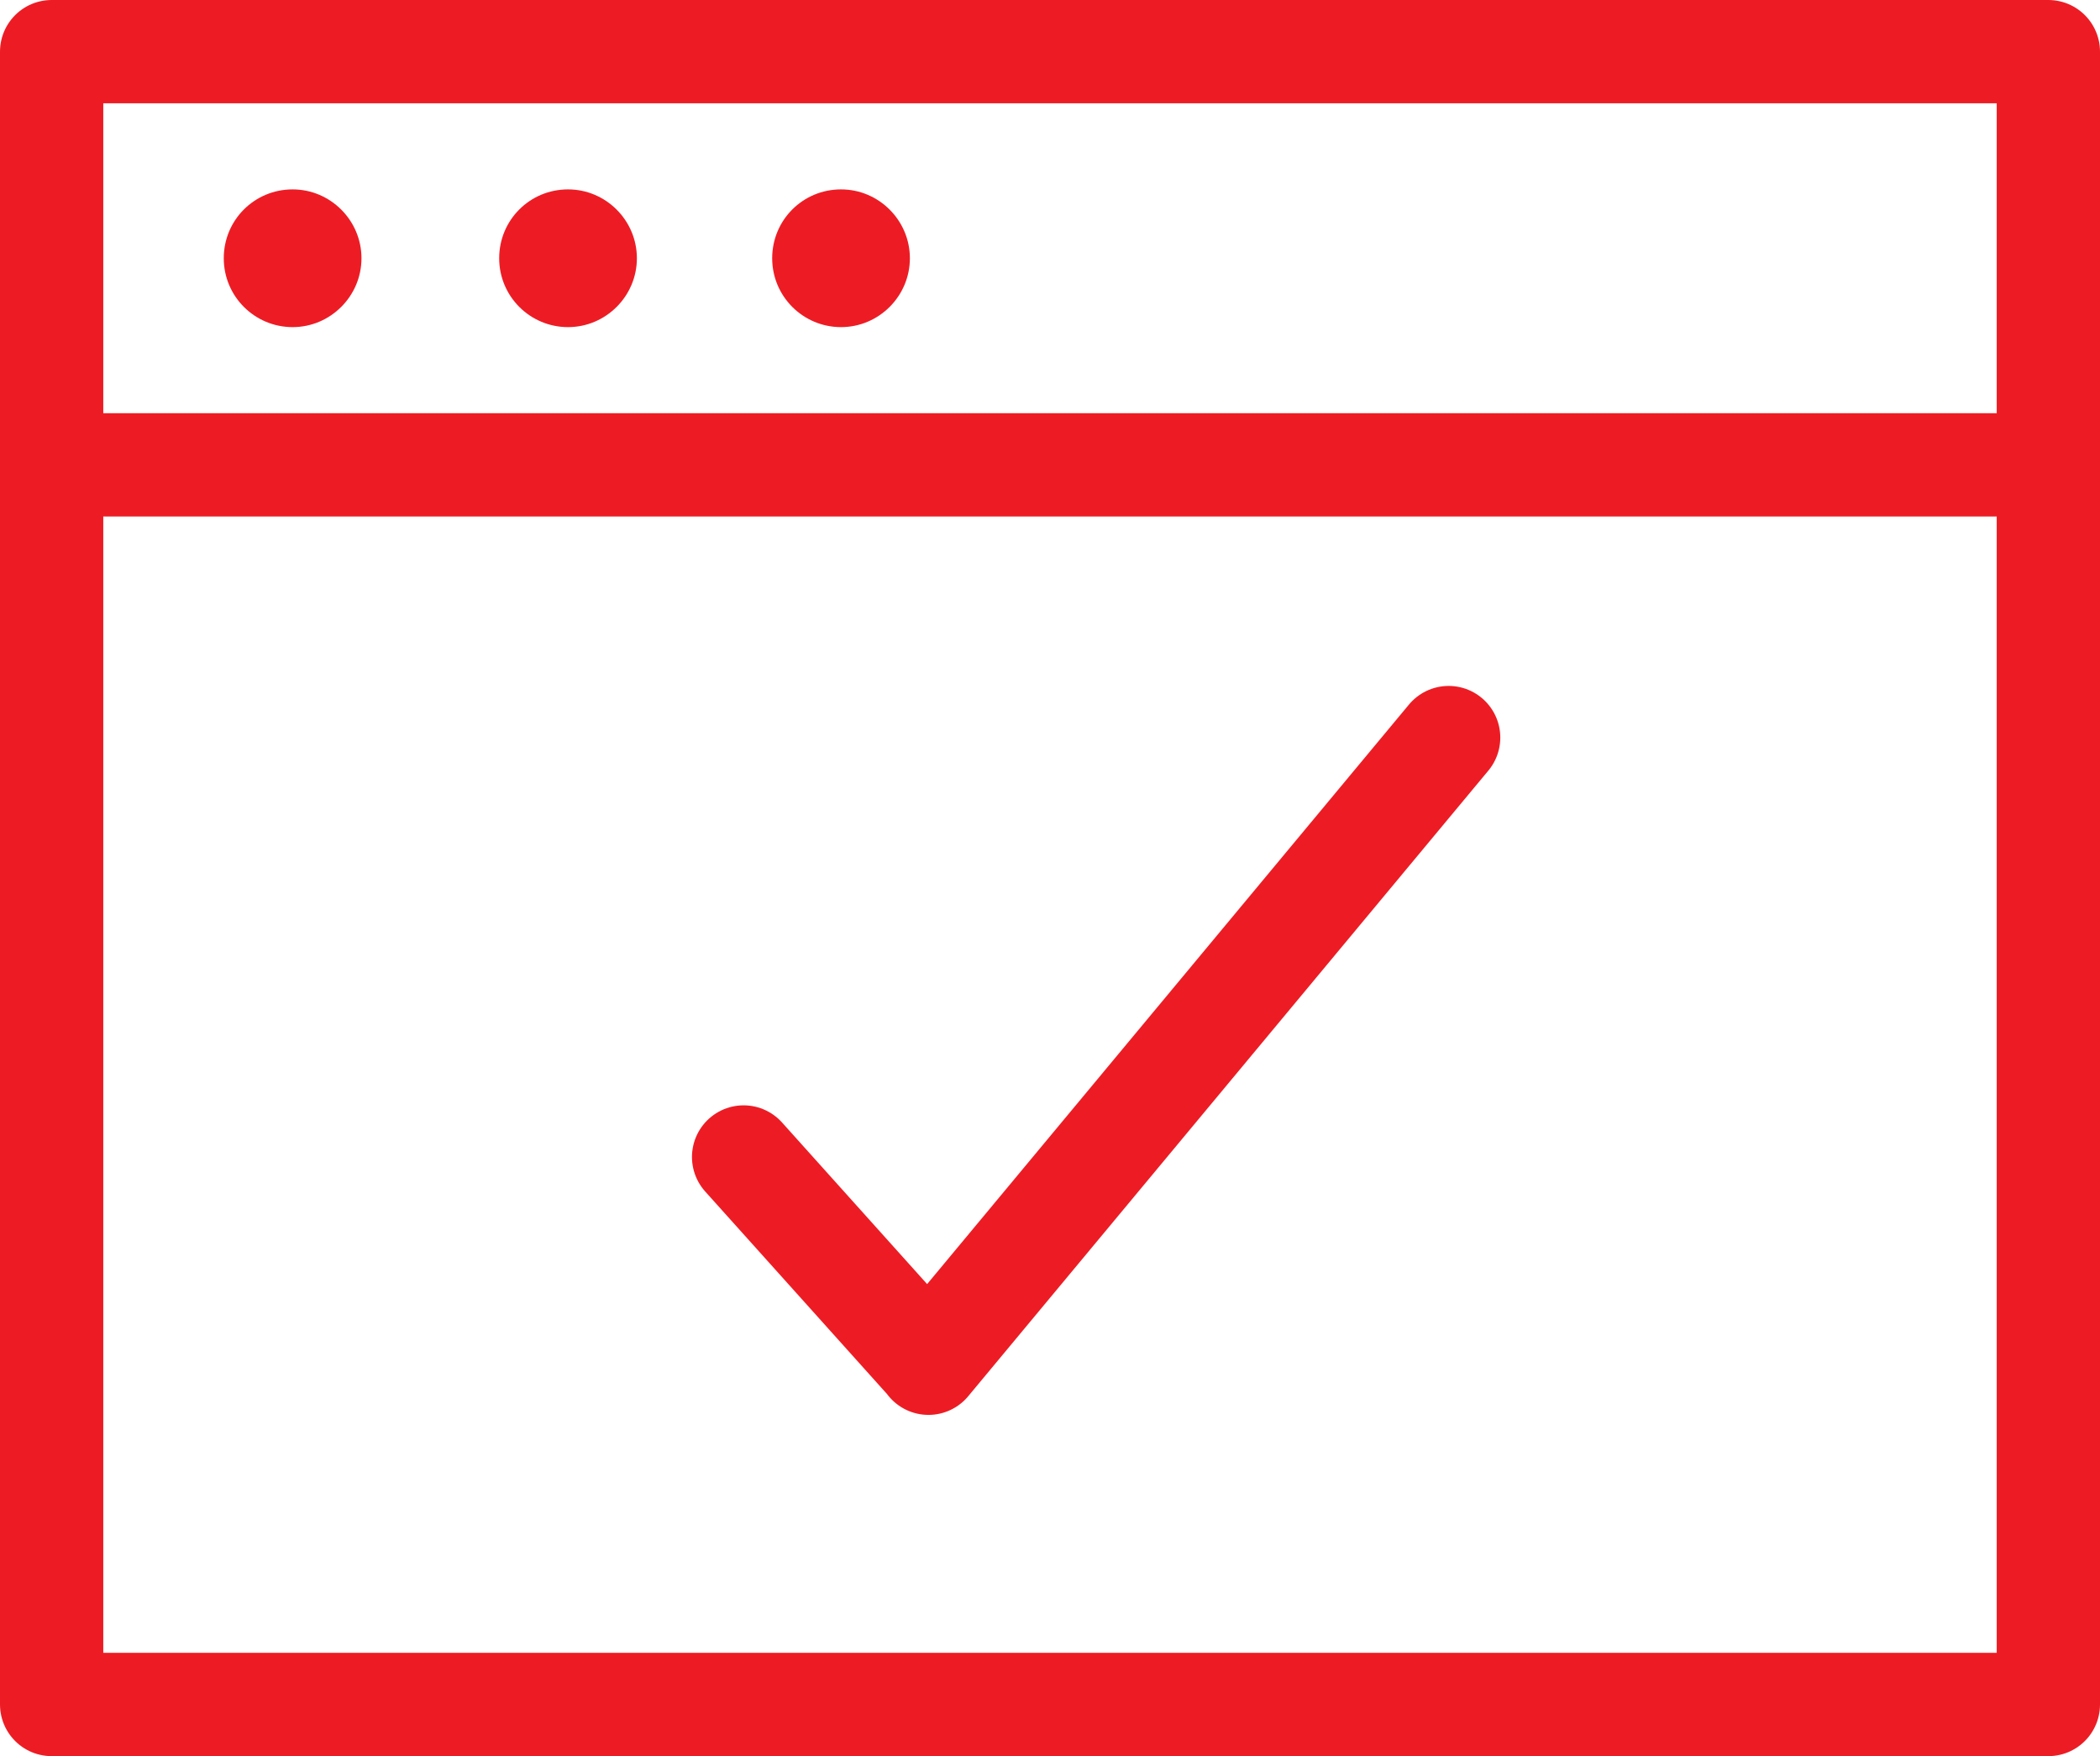 <?xml version="1.0" encoding="UTF-8"?>
<svg id="Layer_2" data-name="Layer 2" xmlns="http://www.w3.org/2000/svg" xmlns:xlink="http://www.w3.org/1999/xlink" viewBox="0 0 61 51">
  <defs>
    <style>
      .cls-1 {
        clip-path: url(#clippath);
      }

      .cls-2, .cls-3 {
        fill: none;
      }

      .cls-4 {
        fill: #ed1c24;
      }

      .cls-3 {
        stroke: #ed1c24;
        stroke-linecap: round;
        stroke-linejoin: round;
        stroke-width: 3px;
      }
    </style>
    <clipPath id="clippath">
      <rect class="cls-2" width="61" height="51"/>
    </clipPath>
  </defs>
  <g id="Layer_1-2" data-name="Layer 1">
    <g class="cls-1">
      <path class="cls-3" d="M1.5,1.5H59.5V49.5H1.5V1.5Zm0,12H59.5M26.97,39.58l-5.37-5.98m20.48-12.18l-15.11,18.17"/>
      <path class="cls-4" d="M8.5,5.5c1.1,0,2,.9,2,2s-.9,2-2,2-2-.89-2-2,.89-2,2-2"/>
      <path class="cls-4" d="M16.5,5.5c1.1,0,2,.9,2,2s-.9,2-2,2-2-.89-2-2,.89-2,2-2"/>
      <path class="cls-4" d="M24.43,5.5c1.1,0,2,.9,2,2s-.9,2-2,2-2-.89-2-2,.89-2,2-2"/>
    </g>
  </g>
</svg>